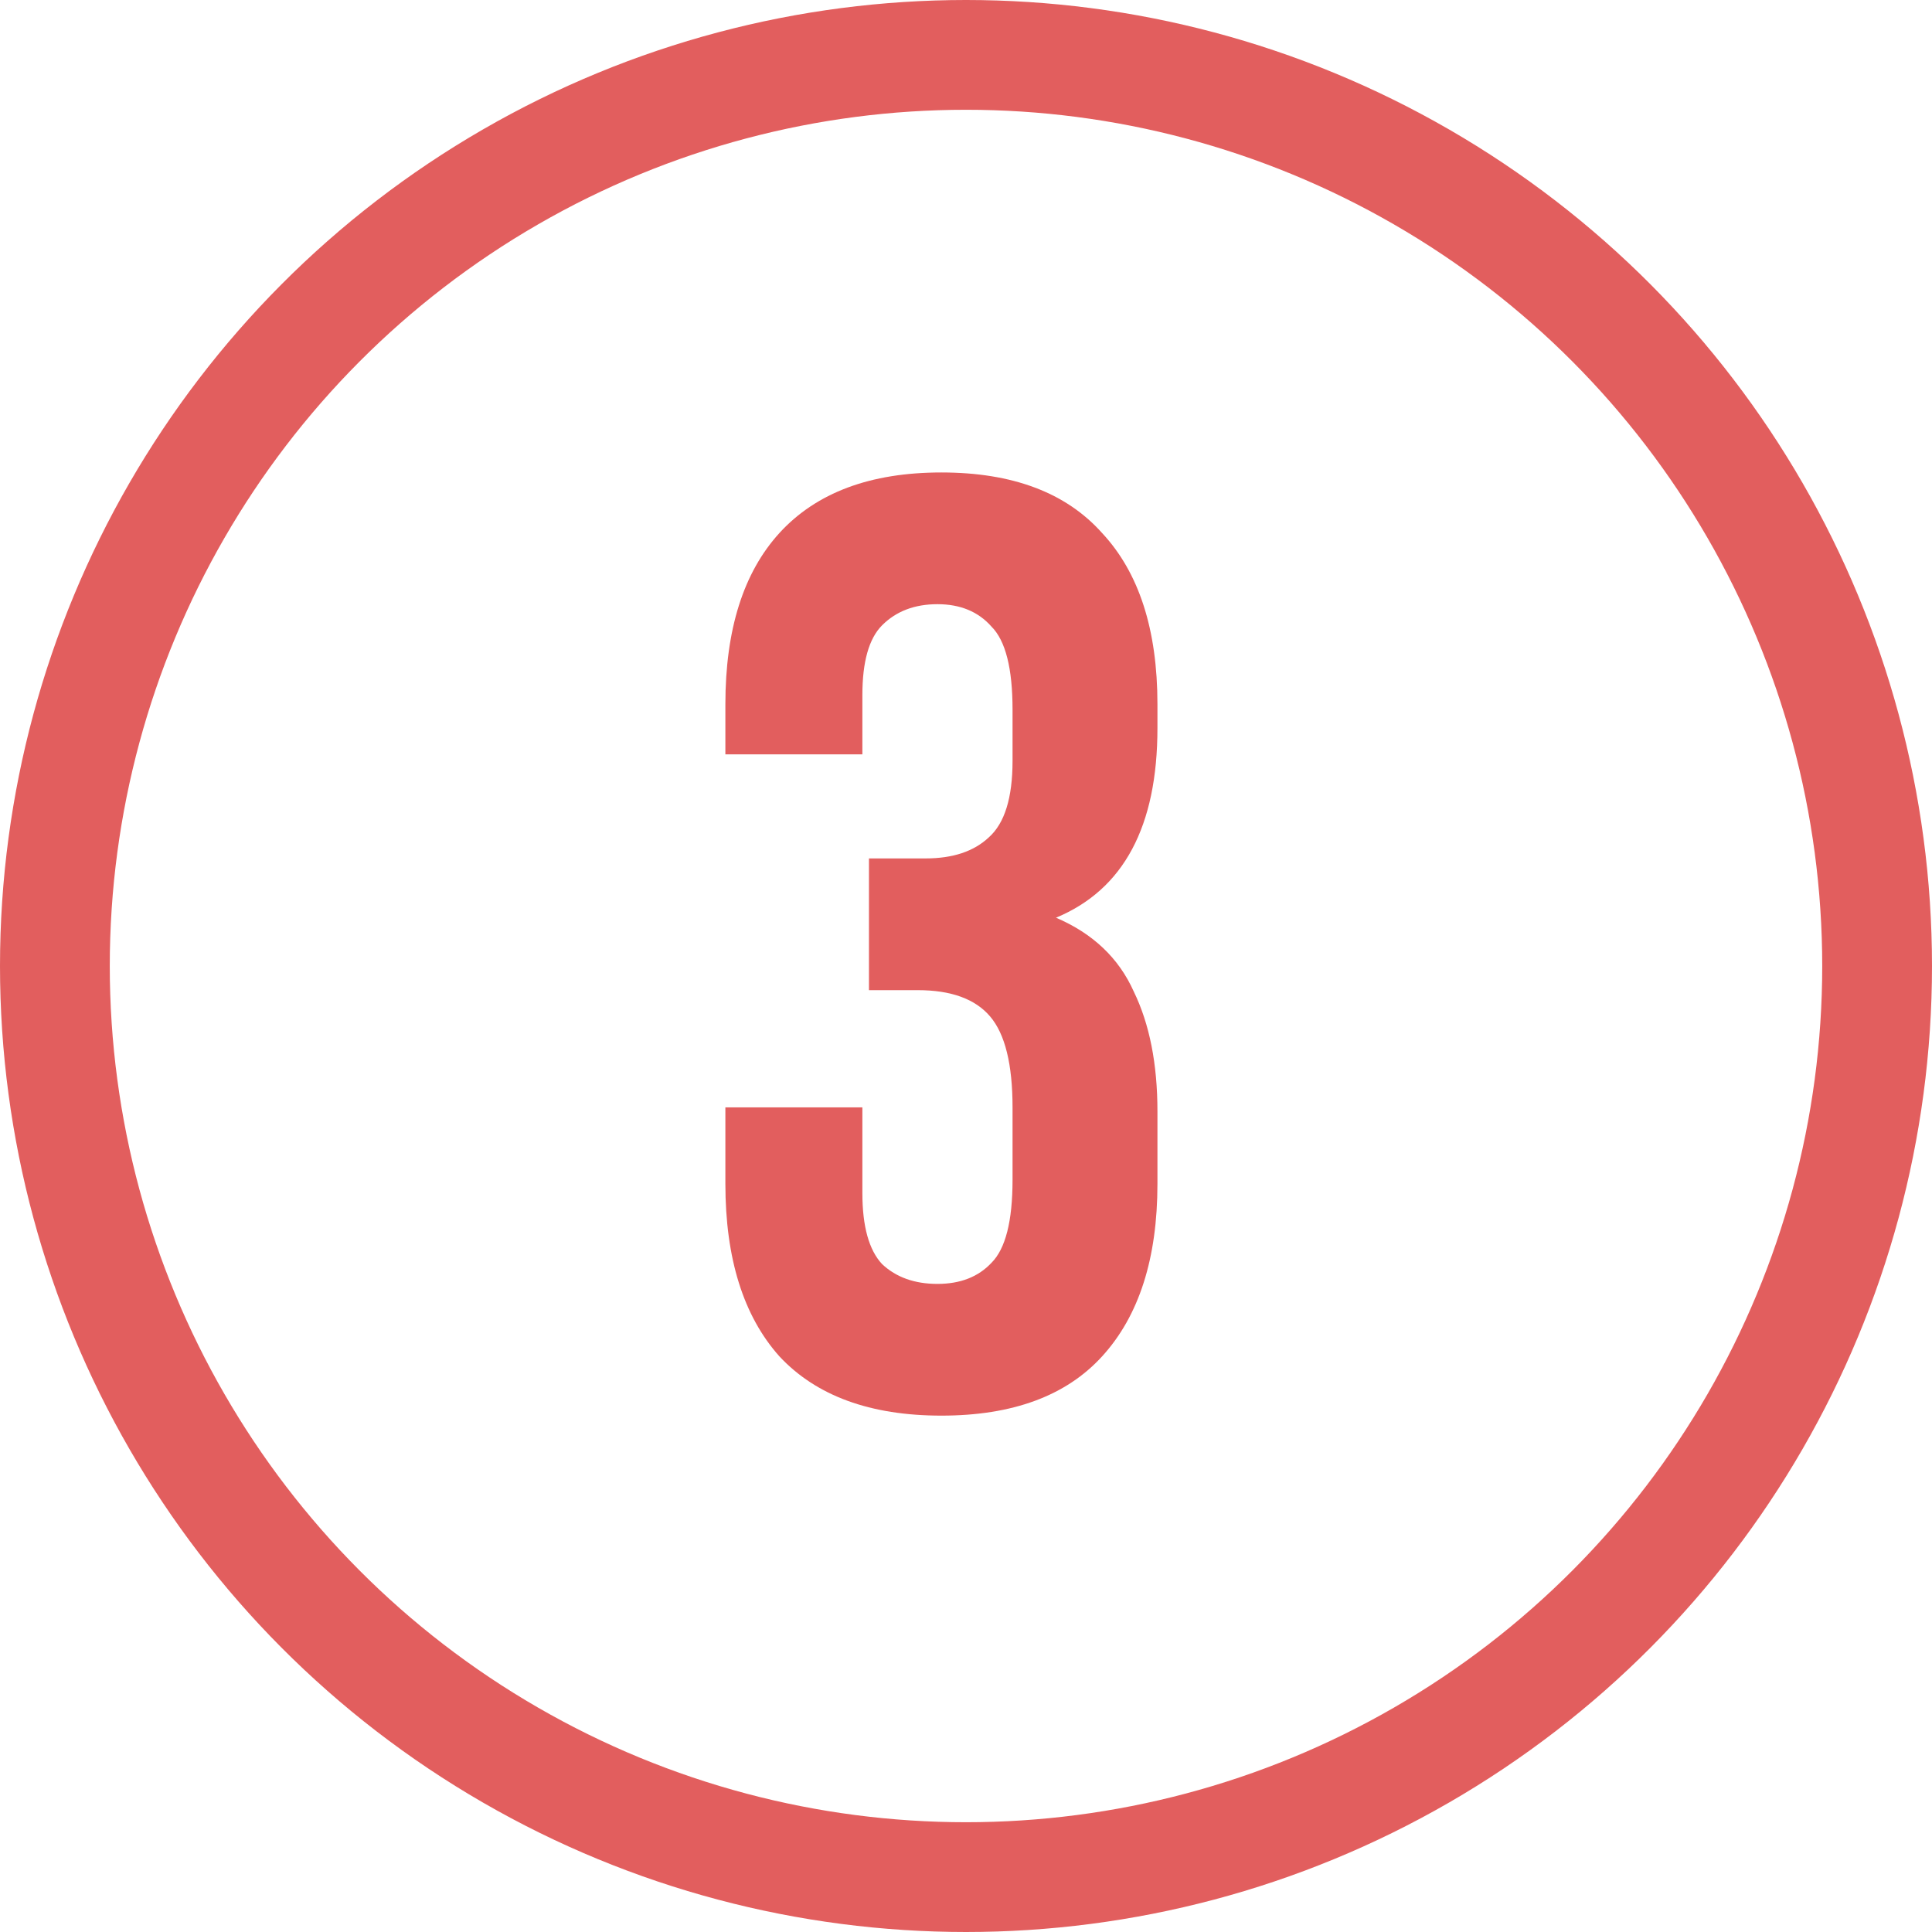 <svg width="88" height="88" viewBox="0 0 88 88" fill="none" xmlns="http://www.w3.org/2000/svg">
<circle cx="44" cy="44" r="41.5" stroke="#E25E5E" stroke-width="5"/>
<path d="M46.12 32.32C46.12 30.44 45.8 29.18 45.16 28.54C44.56 27.86 43.74 27.52 42.7 27.52C41.66 27.52 40.82 27.84 40.18 28.48C39.58 29.08 39.28 30.14 39.28 31.66V34.36H33.04V32.08C33.04 28.68 33.86 26.08 35.5 24.28C37.18 22.44 39.64 21.52 42.88 21.52C46.12 21.52 48.56 22.44 50.2 24.28C51.88 26.08 52.72 28.68 52.72 32.08V33.16C52.72 37.64 51.18 40.52 48.1 41.8C49.78 42.52 50.96 43.64 51.64 45.16C52.36 46.64 52.72 48.46 52.72 50.62V53.92C52.72 57.32 51.88 59.94 50.2 61.78C48.56 63.58 46.12 64.48 42.88 64.48C39.64 64.48 37.18 63.58 35.5 61.78C33.86 59.94 33.04 57.32 33.04 53.92V50.44H39.28V54.34C39.28 55.86 39.58 56.94 40.18 57.58C40.82 58.18 41.66 58.48 42.7 58.48C43.74 58.48 44.56 58.16 45.16 57.52C45.8 56.88 46.12 55.62 46.12 53.74V50.44C46.12 48.48 45.78 47.1 45.1 46.3C44.42 45.5 43.32 45.1 41.8 45.1H39.58V39.1H42.16C43.4 39.1 44.36 38.78 45.04 38.14C45.76 37.5 46.12 36.34 46.12 34.66V32.32Z" fill="#E25E5E"/>
</svg>
